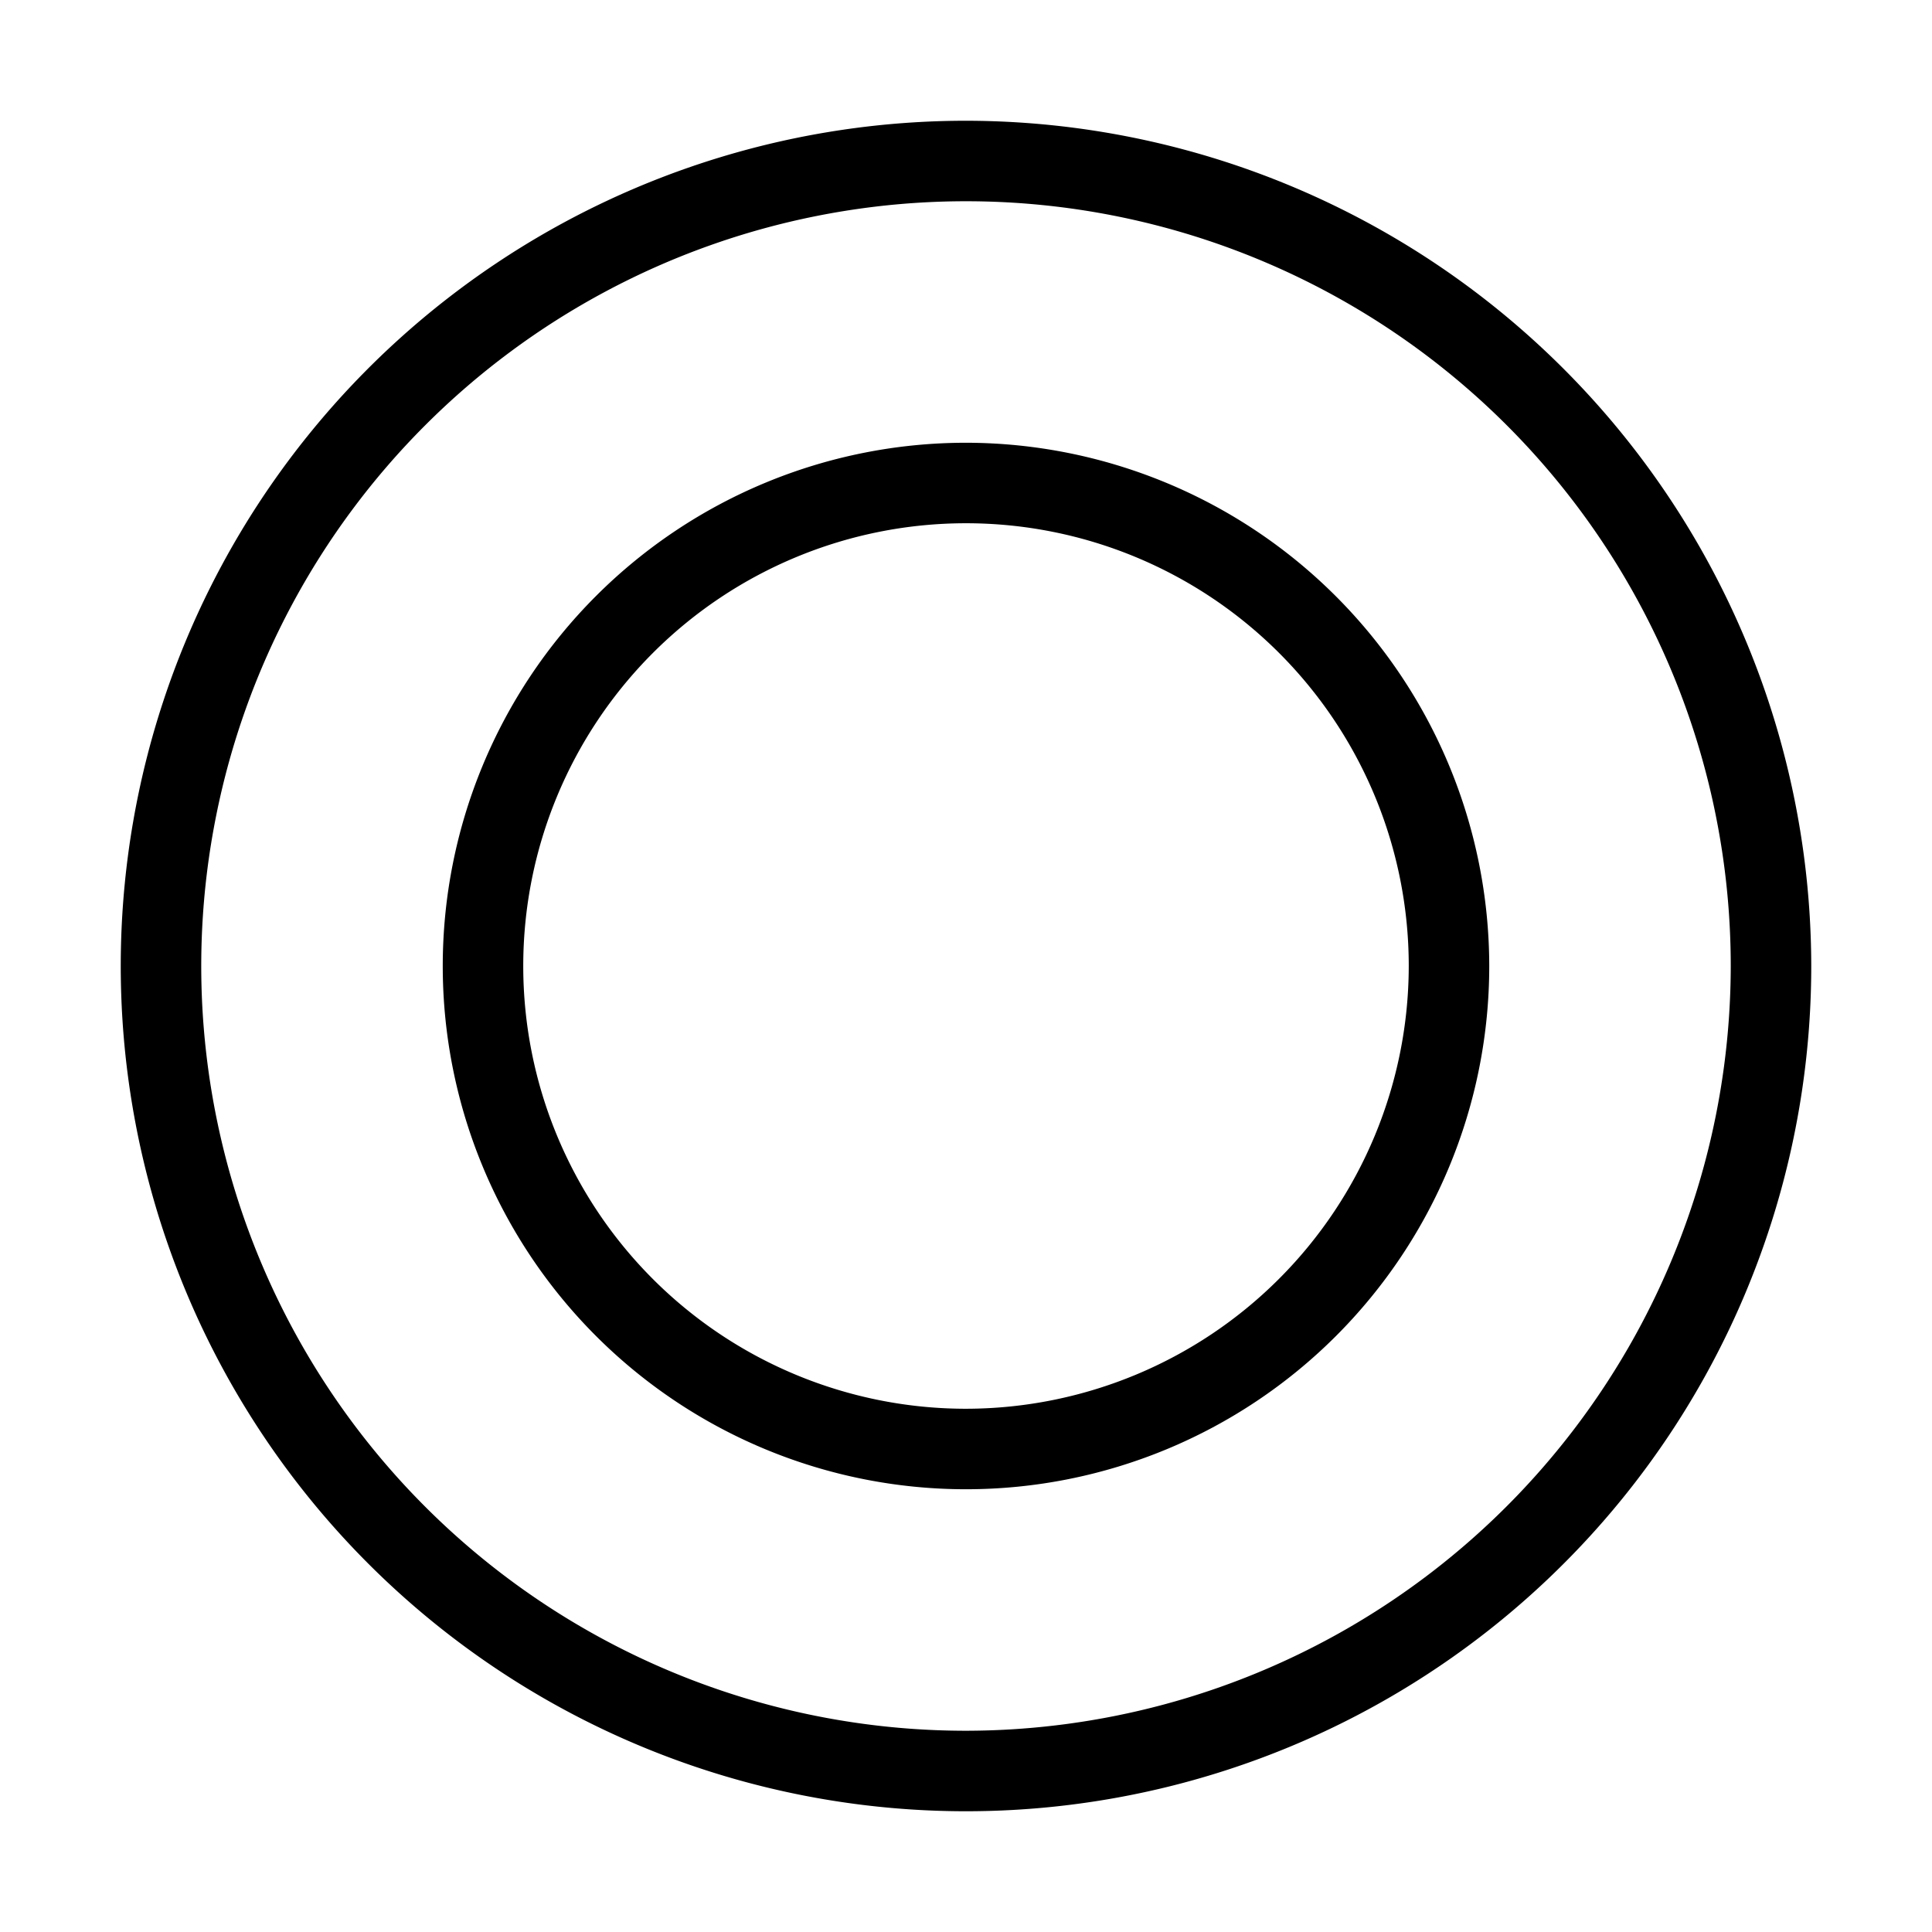 <svg xmlns="http://www.w3.org/2000/svg" width="24" height="24" viewBox="0 0 24 24">
    <path d="M12,1.5A10.5,10.5,0,1,0,22.5,12,10.512,10.512,0,0,0,12,1.5Zm0,20A9.5,9.5,0,1,1,21.5,12,9.511,9.511,0,0,1,12,21.5Zm0-16A6.5,6.5,0,1,0,18.5,12,6.508,6.508,0,0,0,12,5.5Zm0,12A5.5,5.5,0,1,1,17.5,12,5.506,5.506,0,0,1,12,17.5Z"/>
</svg>